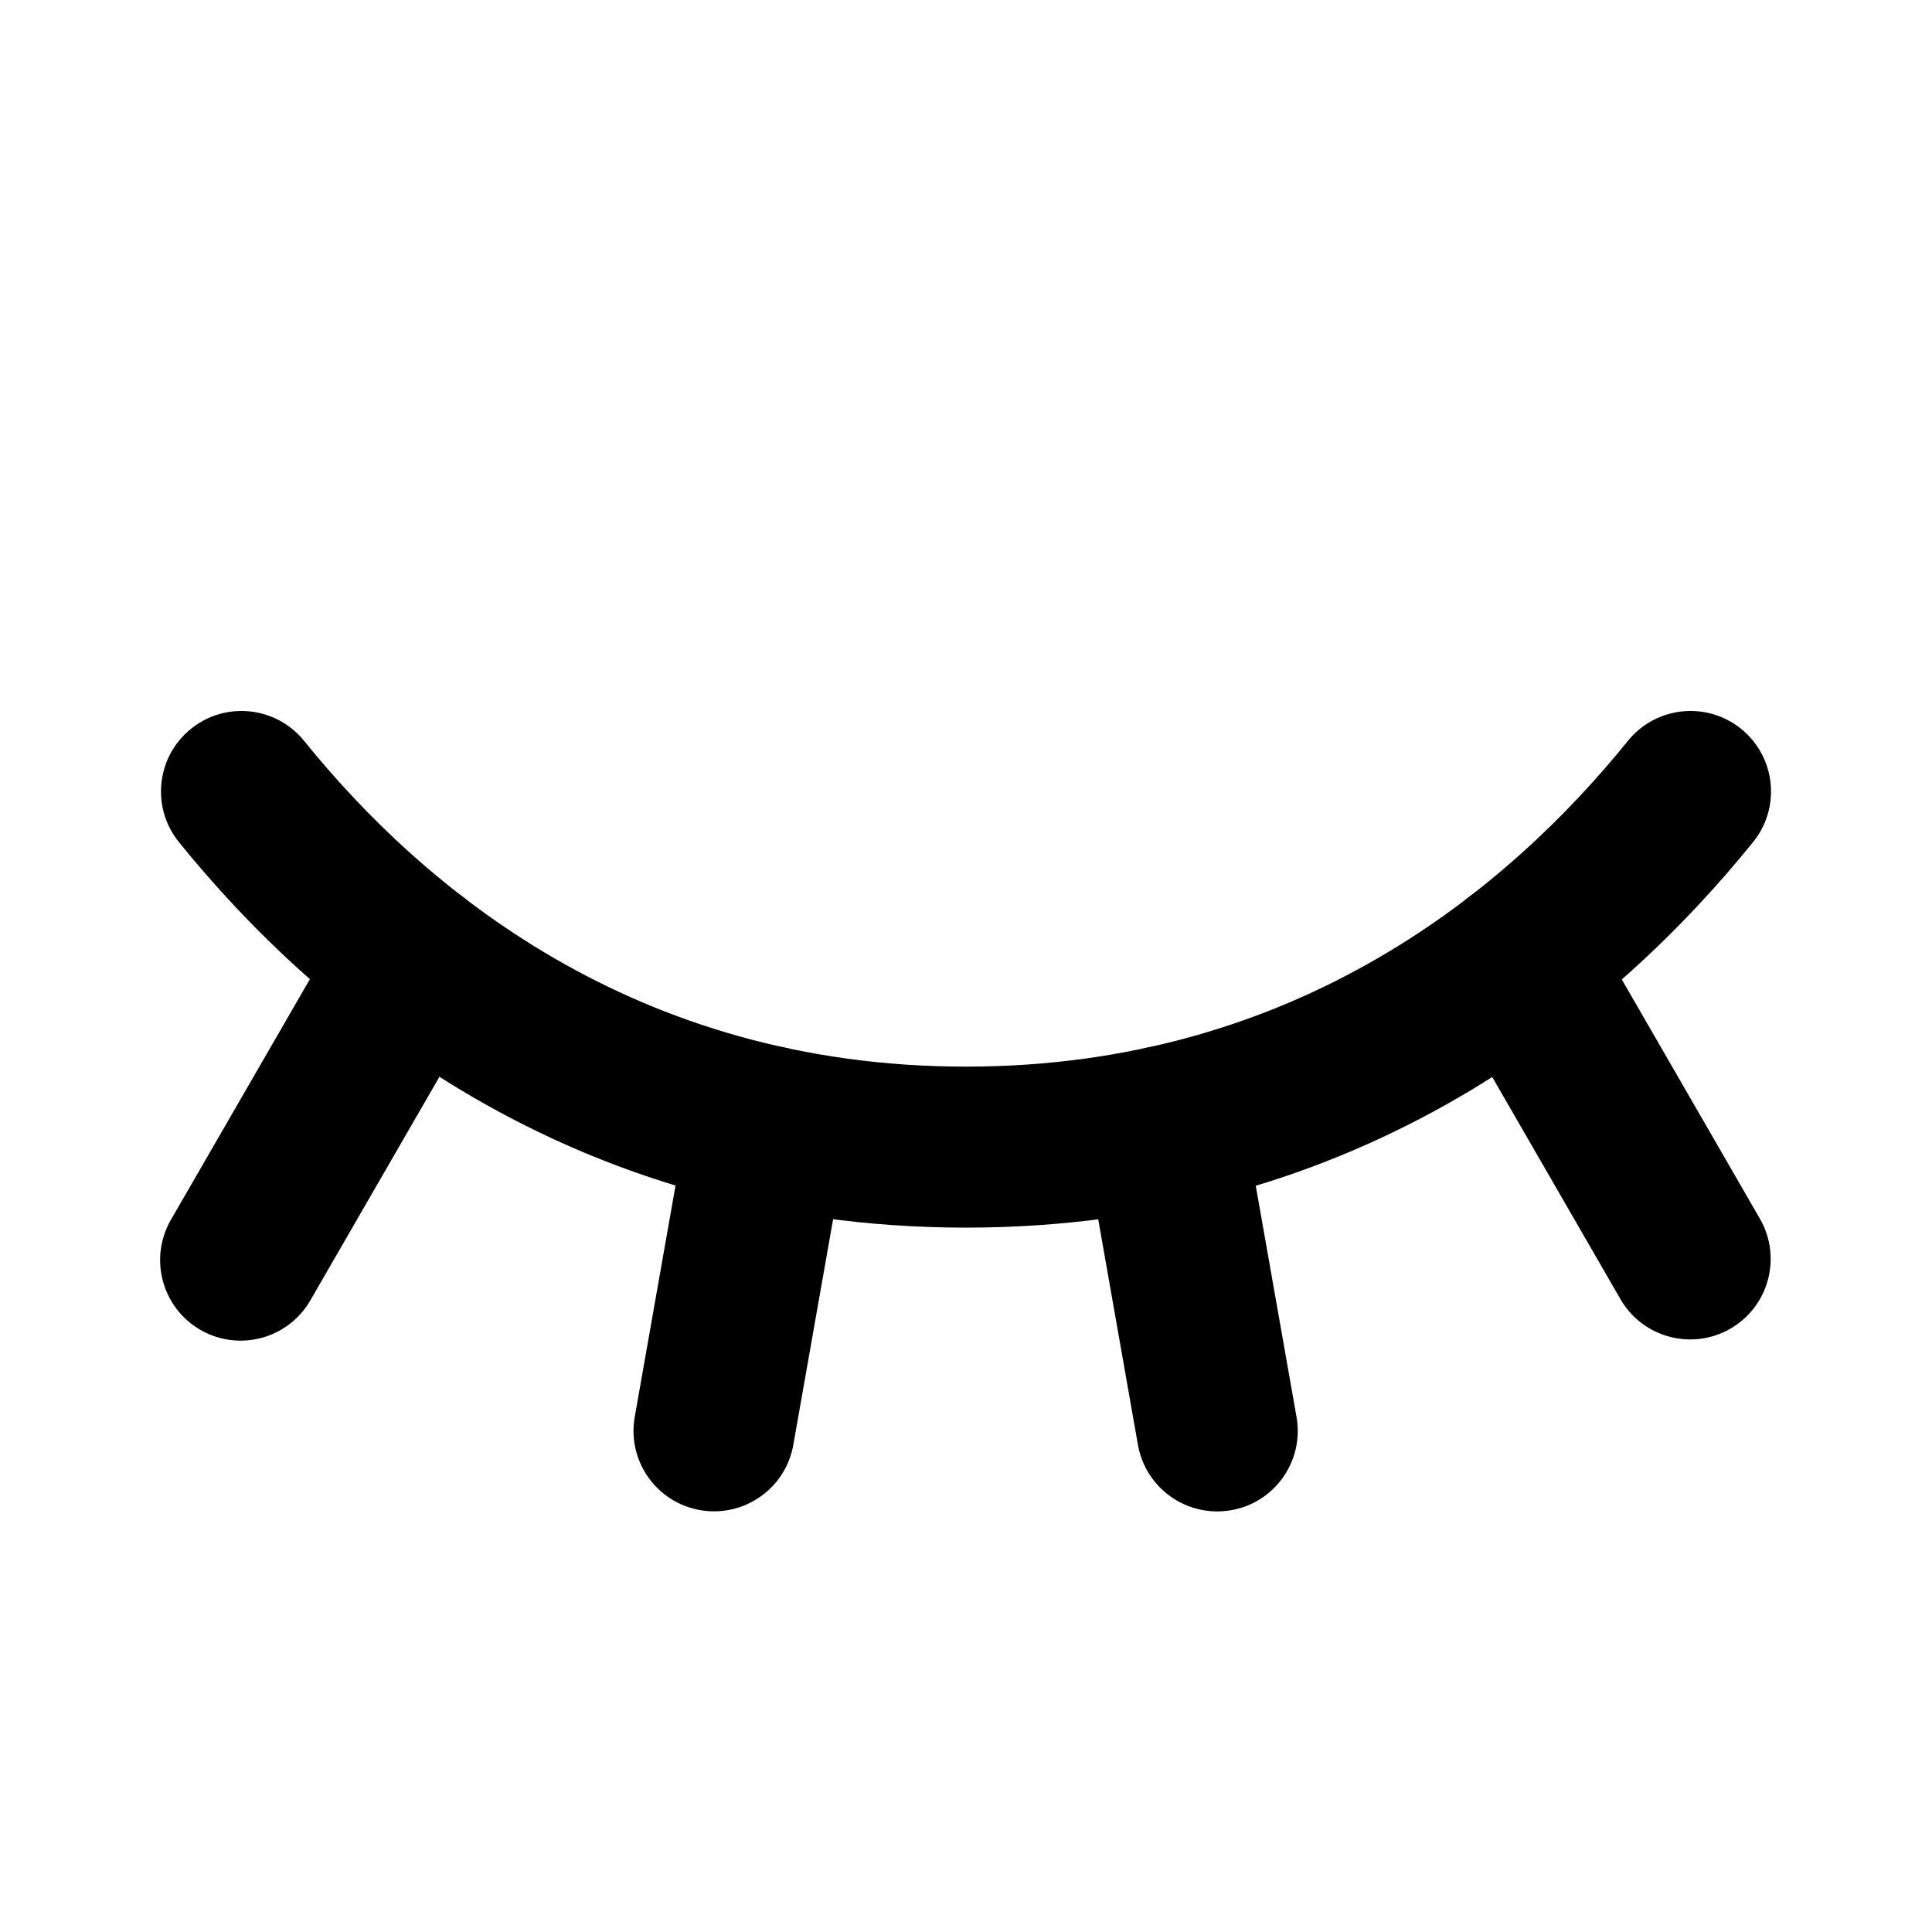 <svg width="24" height="24" viewBox="0 0 24 24" fill="none" xmlns="http://www.w3.org/2000/svg">
<path fill-rule="evenodd" clip-rule="evenodd" d="M18.358 11.069C18.836 10.793 19.448 10.956 19.724 11.435L21.862 15.139C22.138 15.617 21.974 16.229 21.496 16.505C21.018 16.781 20.406 16.617 20.13 16.139L17.992 12.435C17.715 11.956 17.879 11.345 18.358 11.069Z" fill="black"/>
<path fill-rule="evenodd" clip-rule="evenodd" d="M14.281 13.008C14.825 12.913 15.343 13.276 15.439 13.82L16.106 17.602C16.202 18.146 15.839 18.665 15.295 18.76C14.751 18.856 14.232 18.493 14.136 17.949L13.47 14.167C13.374 13.623 13.737 13.104 14.281 13.008Z" fill="black"/>
<path fill-rule="evenodd" clip-rule="evenodd" d="M9.71 13.007C10.254 13.103 10.617 13.621 10.522 14.165L9.855 17.948C9.759 18.492 9.24 18.855 8.696 18.759C8.152 18.663 7.789 18.145 7.885 17.601L8.552 13.818C8.648 13.274 9.167 12.911 9.71 13.007Z" fill="black"/>
<path fill-rule="evenodd" clip-rule="evenodd" d="M5.638 11.066C6.116 11.342 6.28 11.954 6.004 12.432L3.855 16.154C3.579 16.632 2.968 16.796 2.489 16.52C2.011 16.243 1.847 15.632 2.123 15.153L4.272 11.432C4.548 10.954 5.16 10.79 5.638 11.066Z" fill="black"/>
<path fill-rule="evenodd" clip-rule="evenodd" d="M2.372 9.054C2.801 8.707 3.431 8.774 3.778 9.204C5.244 11.018 7.875 13.25 12 13.25C16.125 13.25 18.756 11.018 20.222 9.204C20.569 8.774 21.199 8.707 21.629 9.054C22.058 9.401 22.125 10.031 21.778 10.46C20.092 12.548 16.944 15.25 12 15.25C7.056 15.25 3.909 12.548 2.222 10.46C1.875 10.031 1.942 9.401 2.372 9.054Z" fill="black"/>
</svg>
